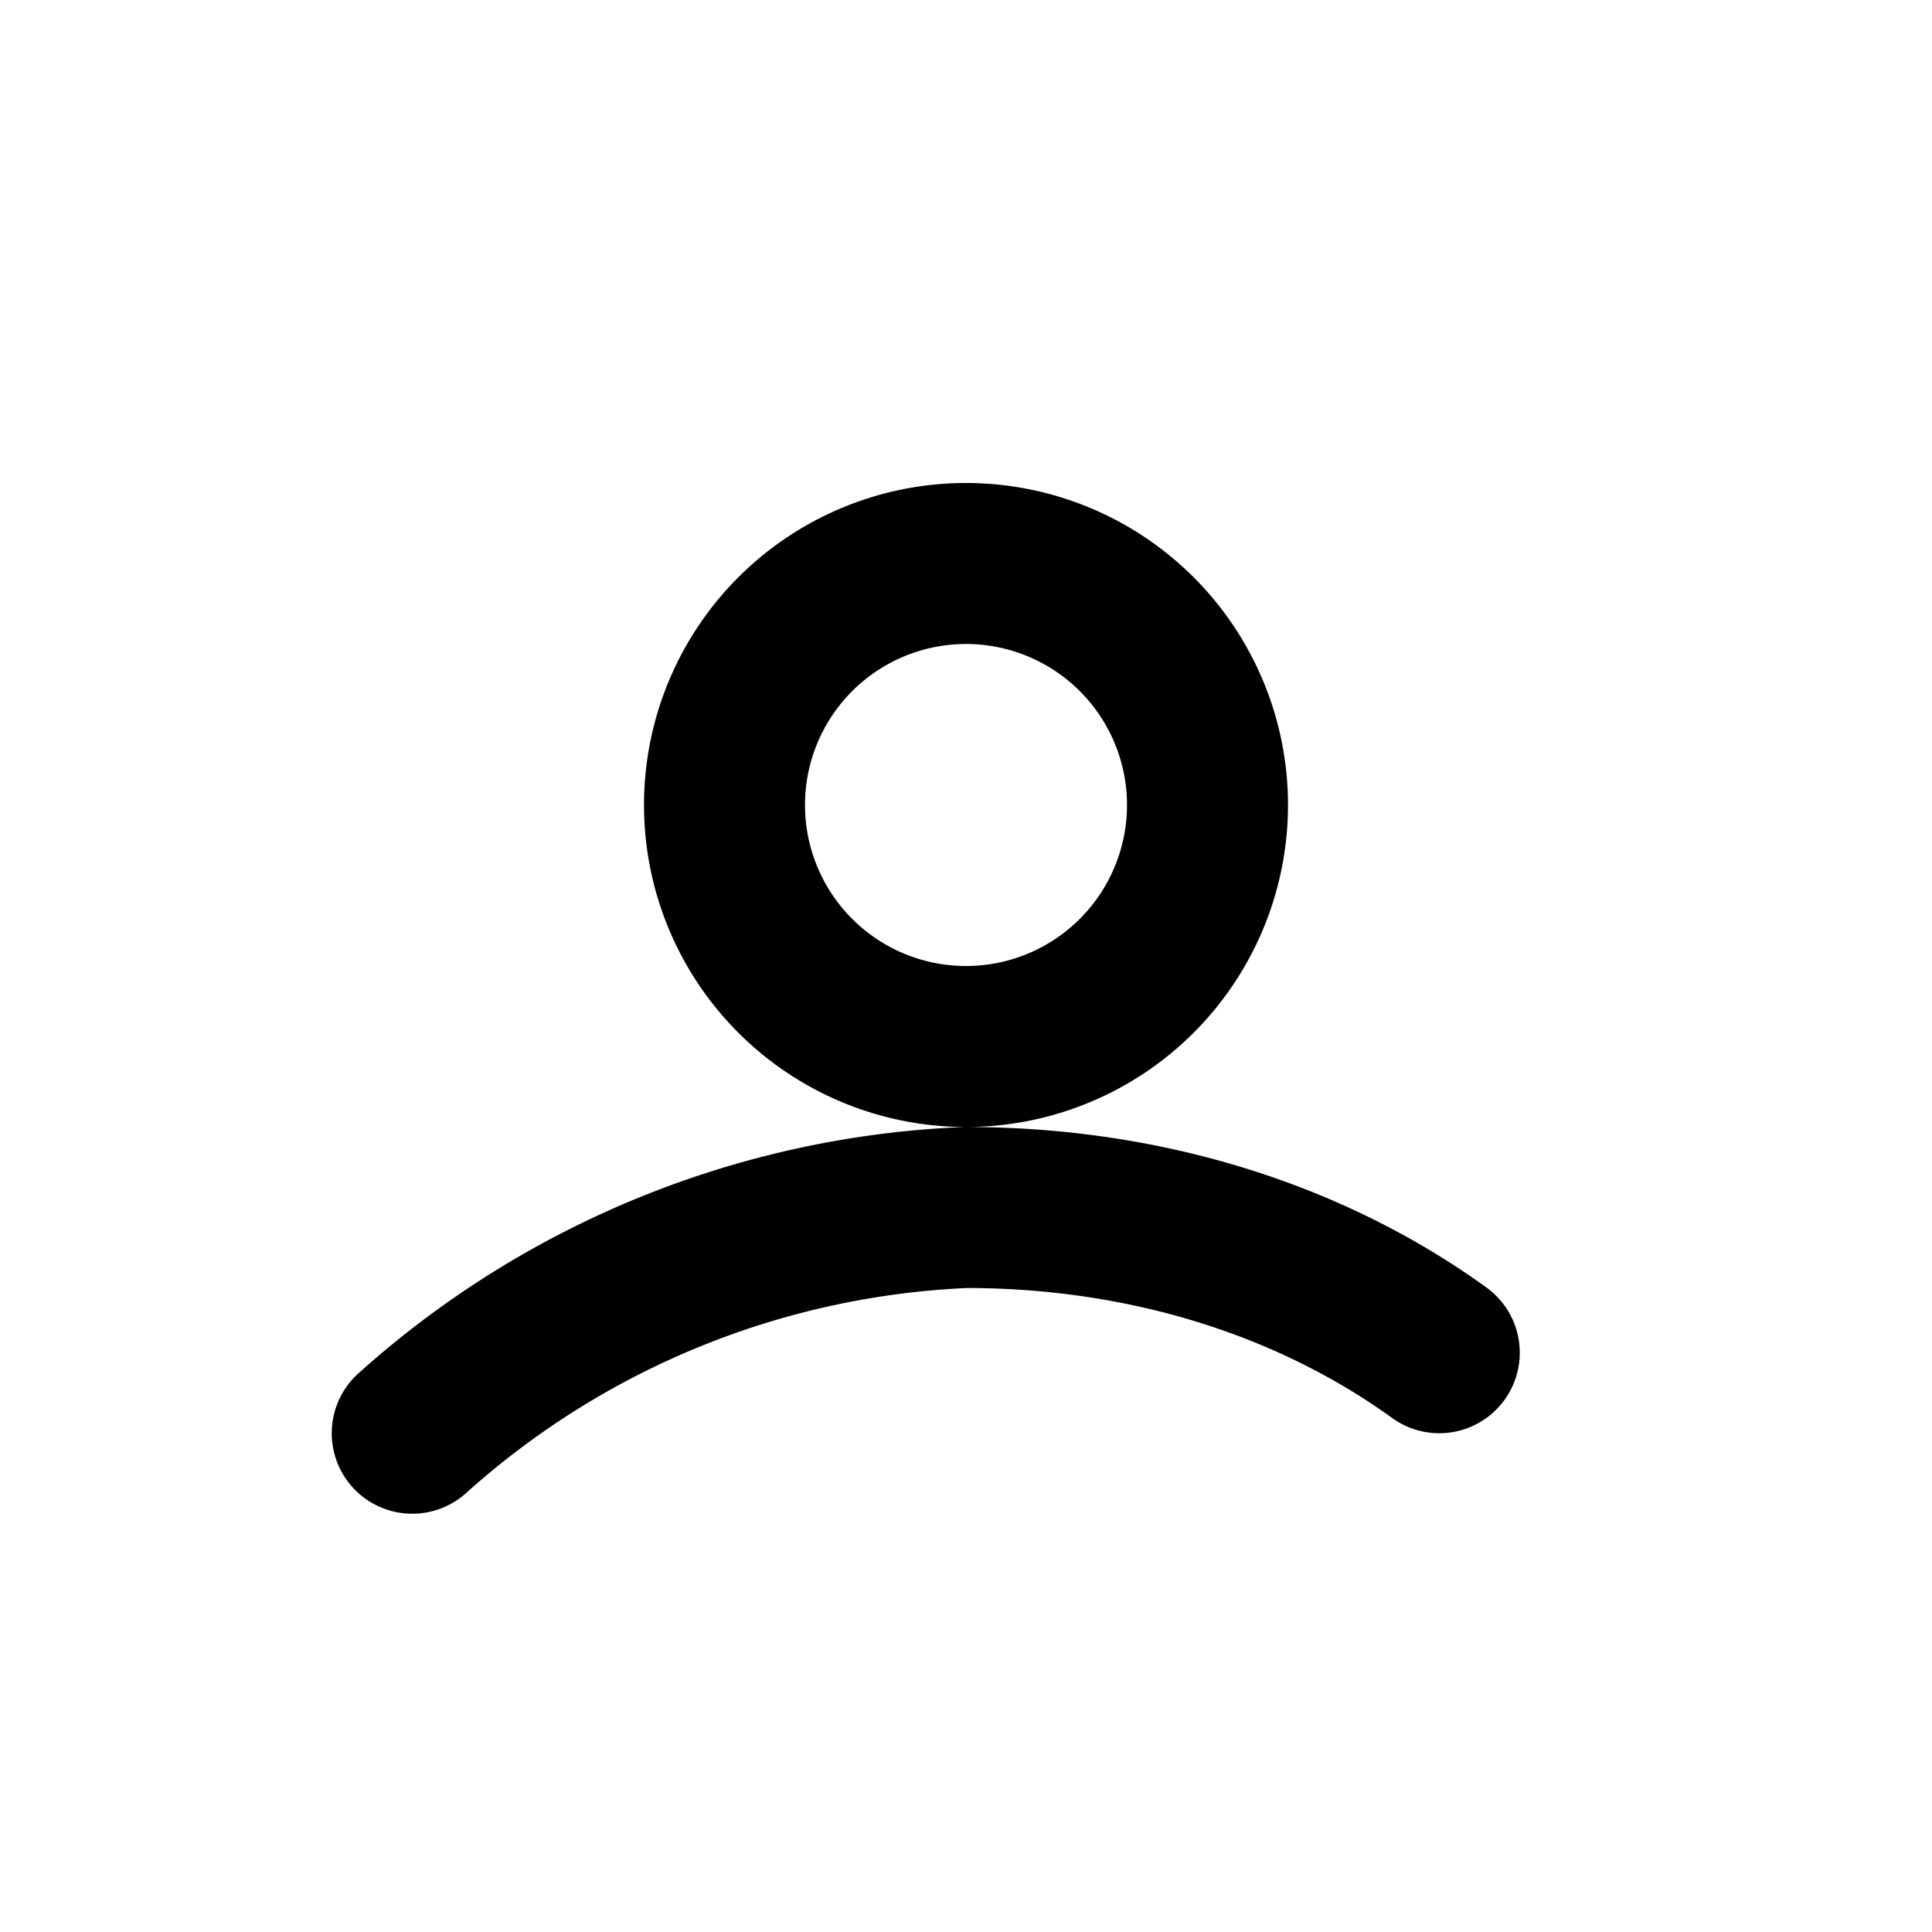 <svg fill="none" stroke="currentColor"
     viewBox="0 0 24 24" xmlns="http://www.w3.org/2000/svg">
    <path d="M5.121 17.804A10.97 10.97 0 0112 15c2.21 0 4.263.637 5.879 1.804M15 10a3 3 0 11-6 0 3 3 0 016 0z"
          stroke-linecap="round" stroke-linejoin="round" stroke-width="2"/>
</svg>